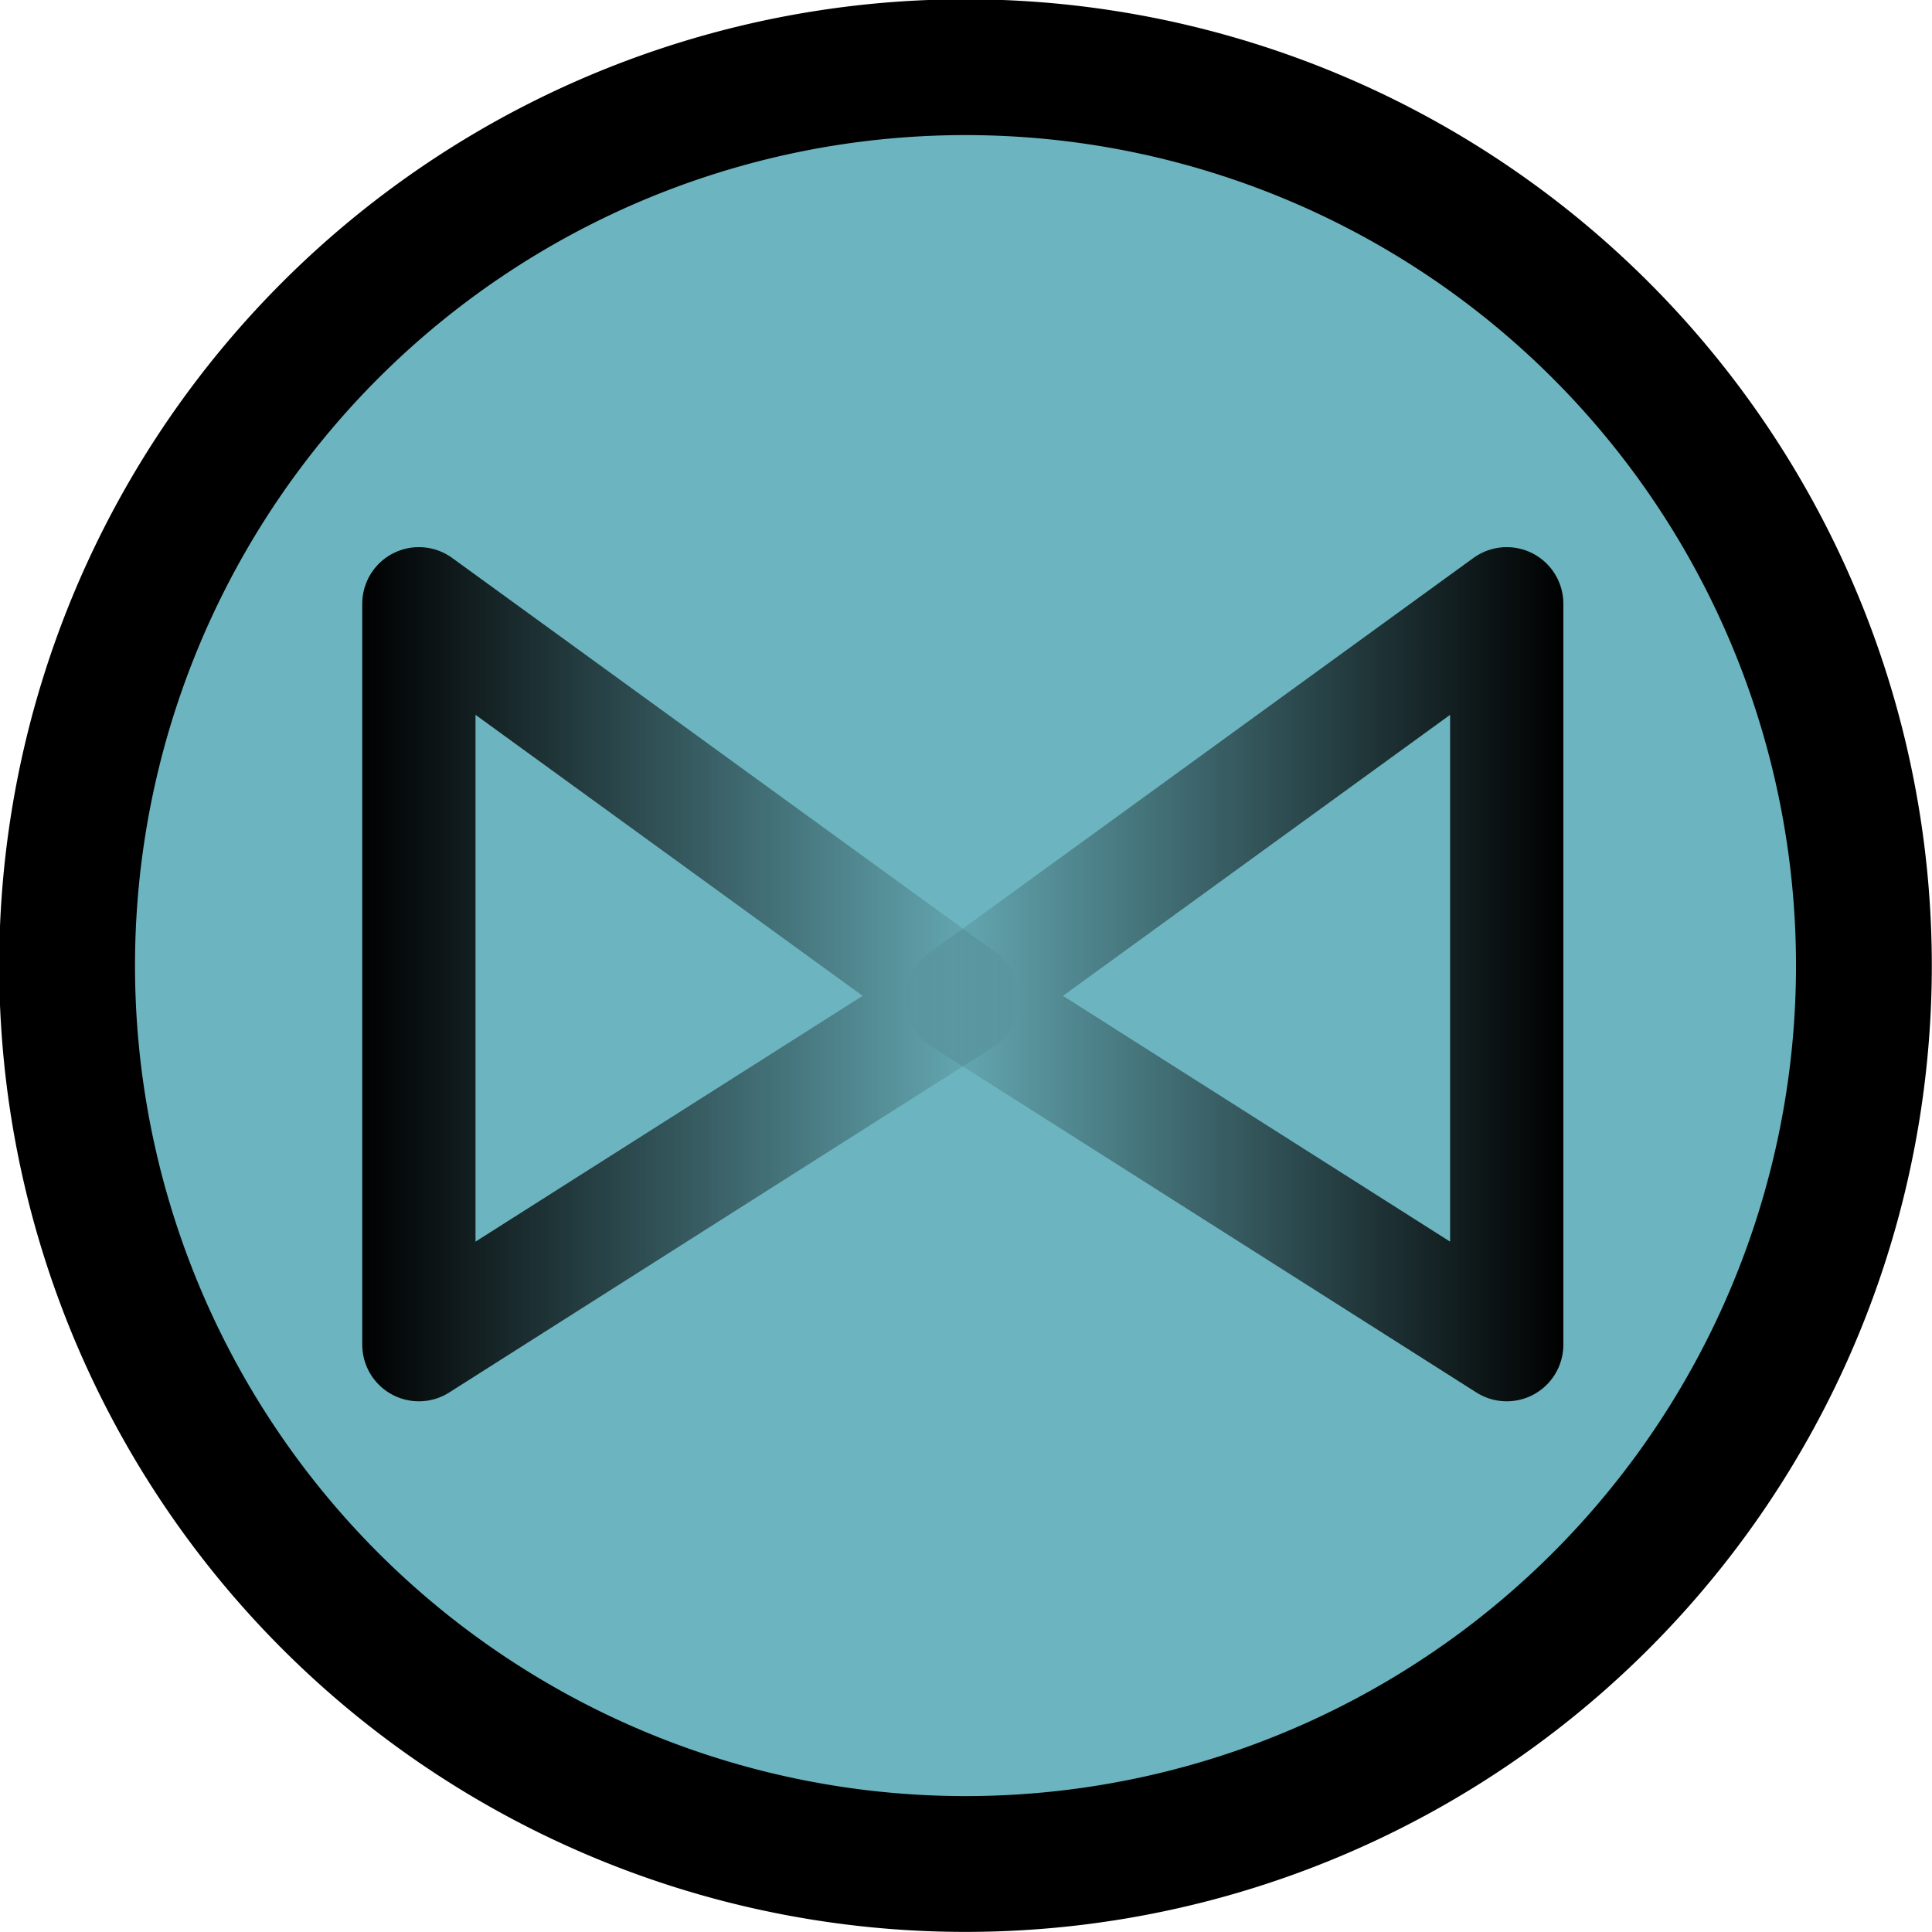 <?xml version="1.0" encoding="UTF-8" standalone="no"?>
<!-- Created with Inkscape (http://www.inkscape.org/) -->
<svg
   xmlns:dc="http://purl.org/dc/elements/1.1/"
   xmlns:cc="http://web.resource.org/cc/"
   xmlns:rdf="http://www.w3.org/1999/02/22-rdf-syntax-ns#"
   xmlns:svg="http://www.w3.org/2000/svg"
   xmlns="http://www.w3.org/2000/svg"
   xmlns:xlink="http://www.w3.org/1999/xlink"
   xmlns:sodipodi="http://inkscape.sourceforge.net/DTD/sodipodi-0.dtd"
   xmlns:inkscape="http://www.inkscape.org/namespaces/inkscape"
   width="16px"
   height="16px"
   id="svg2"
   sodipodi:version="0.32"
   inkscape:version="0.43"
   sodipodi:docname="x_fade-id-18.svg"
   sodipodi:docbase="/home/sak/wip/nmedit/icon_sets/mixer_set">
  <defs
     id="defs4">
    <linearGradient
       inkscape:collect="always"
       id="linearGradient2215">
      <stop
         style="stop-color:#000000;stop-opacity:1;"
         offset="0"
         id="stop2217" />
      <stop
         style="stop-color:#000000;stop-opacity:0;"
         offset="1"
         id="stop2219" />
    </linearGradient>
    <linearGradient
       inkscape:collect="always"
       id="linearGradient2203">
      <stop
         style="stop-color:#000000;stop-opacity:1;"
         offset="0"
         id="stop2205" />
      <stop
         style="stop-color:#000000;stop-opacity:0;"
         offset="1"
         id="stop2207" />
    </linearGradient>
    <linearGradient
       inkscape:collect="always"
       xlink:href="#linearGradient2203"
       id="linearGradient2209"
       x1="10.013"
       y1="8.068"
       x2="12.969"
       y2="8.068"
       gradientUnits="userSpaceOnUse"
       gradientTransform="matrix(1.088,0,0,1,-1.136,0)" />
    <linearGradient
       inkscape:collect="always"
       xlink:href="#linearGradient2215"
       id="linearGradient2221"
       x1="3"
       y1="8.564"
       x2="8.446"
       y2="8.564"
       gradientUnits="userSpaceOnUse" />
    <linearGradient
       inkscape:collect="always"
       xlink:href="#linearGradient2215"
       id="linearGradient2225"
       gradientUnits="userSpaceOnUse"
       x1="3"
       y1="8.564"
       x2="8.446"
       y2="8.564"
       gradientTransform="matrix(-1,0,0,1,15.946,-3.608225e-16)" />
  </defs>
  <sodipodi:namedview
     id="base"
     pagecolor="#ffffff"
     bordercolor="#666666"
     borderopacity="1.0"
     inkscape:pageopacity="0.0"
     inkscape:pageshadow="2"
     inkscape:zoom="22.197802"
     inkscape:cx="8"
     inkscape:cy="8"
     inkscape:current-layer="layer1"
     showgrid="true"
     inkscape:grid-bbox="true"
     inkscape:document-units="px"
     inkscape:grid-points="true"
     gridspacingx="0.5px"
     gridspacingy="0.5px"
     gridtolerance="0.5px"
     inkscape:guide-points="true"
     guidetolerance="0.5px"
     inkscape:window-width="801"
     inkscape:window-height="579"
     inkscape:window-x="351"
     inkscape:window-y="261"
     inkscape:showpageshadow="false" />
  <g
     id="layer1"
     inkscape:label="Layer 1"
     inkscape:groupmode="layer">
    <path
       sodipodi:type="arc"
       style="fill:#6cb5c0;fill-opacity:1;fill-rule:evenodd;stroke:#000000;stroke-width:1.093;stroke-miterlimit:4;stroke-dasharray:none;stroke-dashoffset:0;stroke-opacity:1"
       id="path4094"
       sodipodi:cx="8.2215347"
       sodipodi:cy="8.22896"
       sodipodi:rx="7.2304454"
       sodipodi:ry="7.2304454"
       d="M 15.452 8.229 A 7.23 7.23 0 1 1  0.991,8.229 A 7.23 7.23 0 1 1  15.452 8.229 z"
       transform="matrix(1.029,0,0,1.029,-0.464,-0.471)" />
    <path
       style="fill:none;fill-opacity:0.75;fill-rule:evenodd;stroke:url(#linearGradient2221);stroke-width:0.938;stroke-linecap:round;stroke-linejoin:round;stroke-miterlimit:4;stroke-dasharray:none;stroke-opacity:1"
       d="M 3.469,5 C 7.978,8.273 7.978,8.273 7.978,8.273 L 3.469,11.136 L 3.469,5 z "
       id="path2211" />
    <path
       style="fill:none;fill-opacity:0.75;fill-rule:evenodd;stroke:url(#linearGradient2225);stroke-width:0.938;stroke-linecap:round;stroke-linejoin:round;stroke-miterlimit:4;stroke-dasharray:none;stroke-opacity:1"
       d="M 12.478,5 C 7.969,8.273 7.969,8.273 7.969,8.273 L 12.478,11.136 L 12.478,5 z "
       id="path2223" />
  </g>
</svg>
